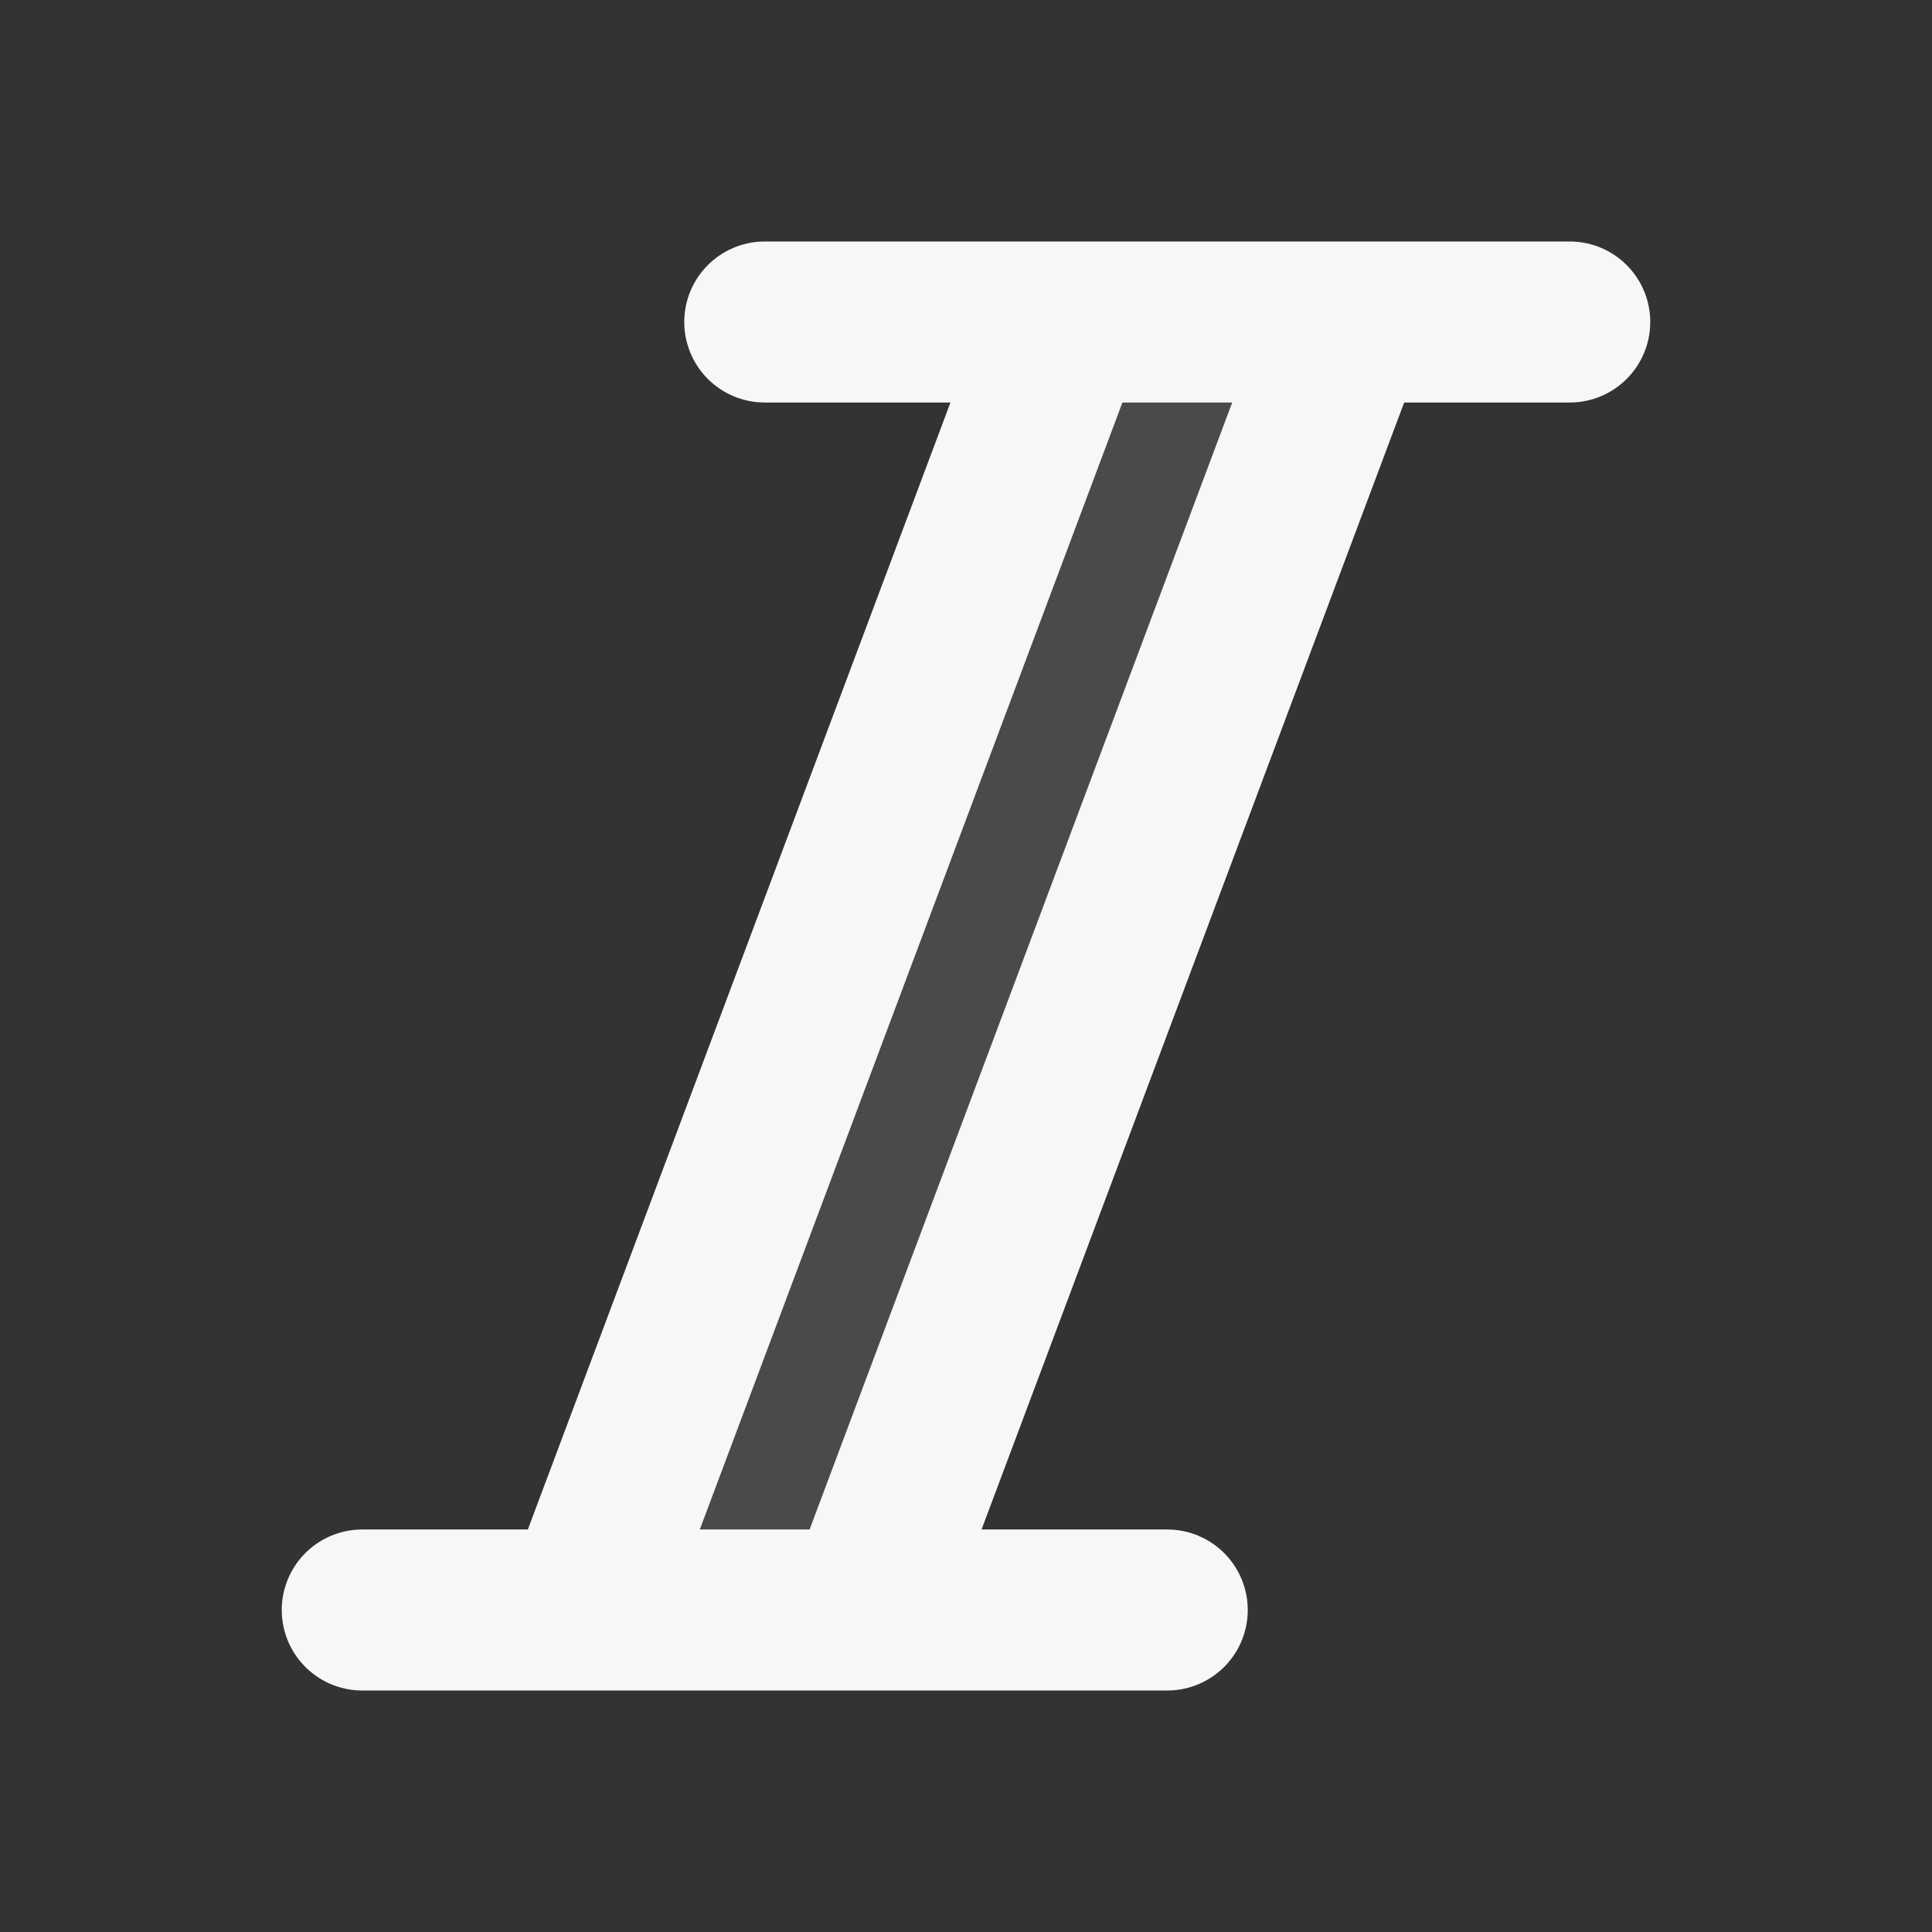 <svg width="24" height="24" xmlns="http://www.w3.org/2000/svg" viewBox="0 0 24 24"><rect x="0" y="0" width="24" height="24" fill="#333333" stroke="none"/><title>italic 02</title><g fill="none" class="nc-icon-wrapper"><path opacity=".12" d="M7.25 20L13.25 4H16.75L10.75 20H7.25Z" fill="#F7F7F7"></path><path d="M13.25 4L7.25 20M16.75 4L10.75 20M19.5 4L9.5 4M14.5 20H4.5" stroke="#F7F7F7" stroke-width="2" stroke-linecap="round" stroke-linejoin="round"></path></g></svg>